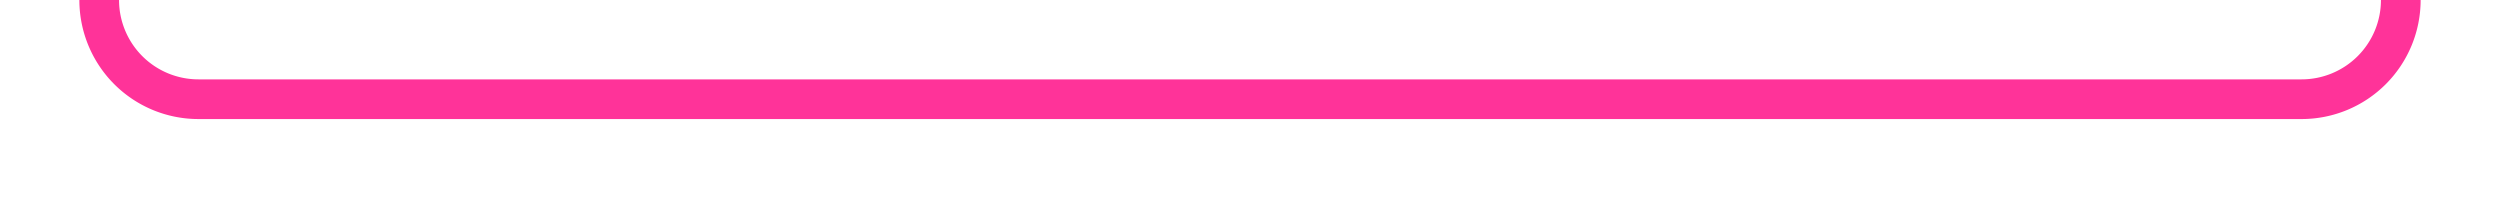 ﻿<?xml version="1.0" encoding="utf-8"?>
<svg version="1.1" xmlns:xlink="http://www.w3.org/1999/xlink" width="126px" height="10px" preserveAspectRatio="xMinYMid meet" viewBox="1023 1086  126 8" xmlns="http://www.w3.org/2000/svg">
  <path d="M 1028 1079  L 1028 1085  A 5 5 0 0 0 1033 1090 L 1139 1090  A 5 5 0 0 0 1144 1085 L 1144 898  " stroke-width="2" stroke="#ff3399" fill="none" />
  <path d="M 1151.6 899  L 1144 892  L 1136.4 899  L 1151.6 899  Z " fill-rule="nonzero" fill="#ff3399" stroke="none" />
</svg>